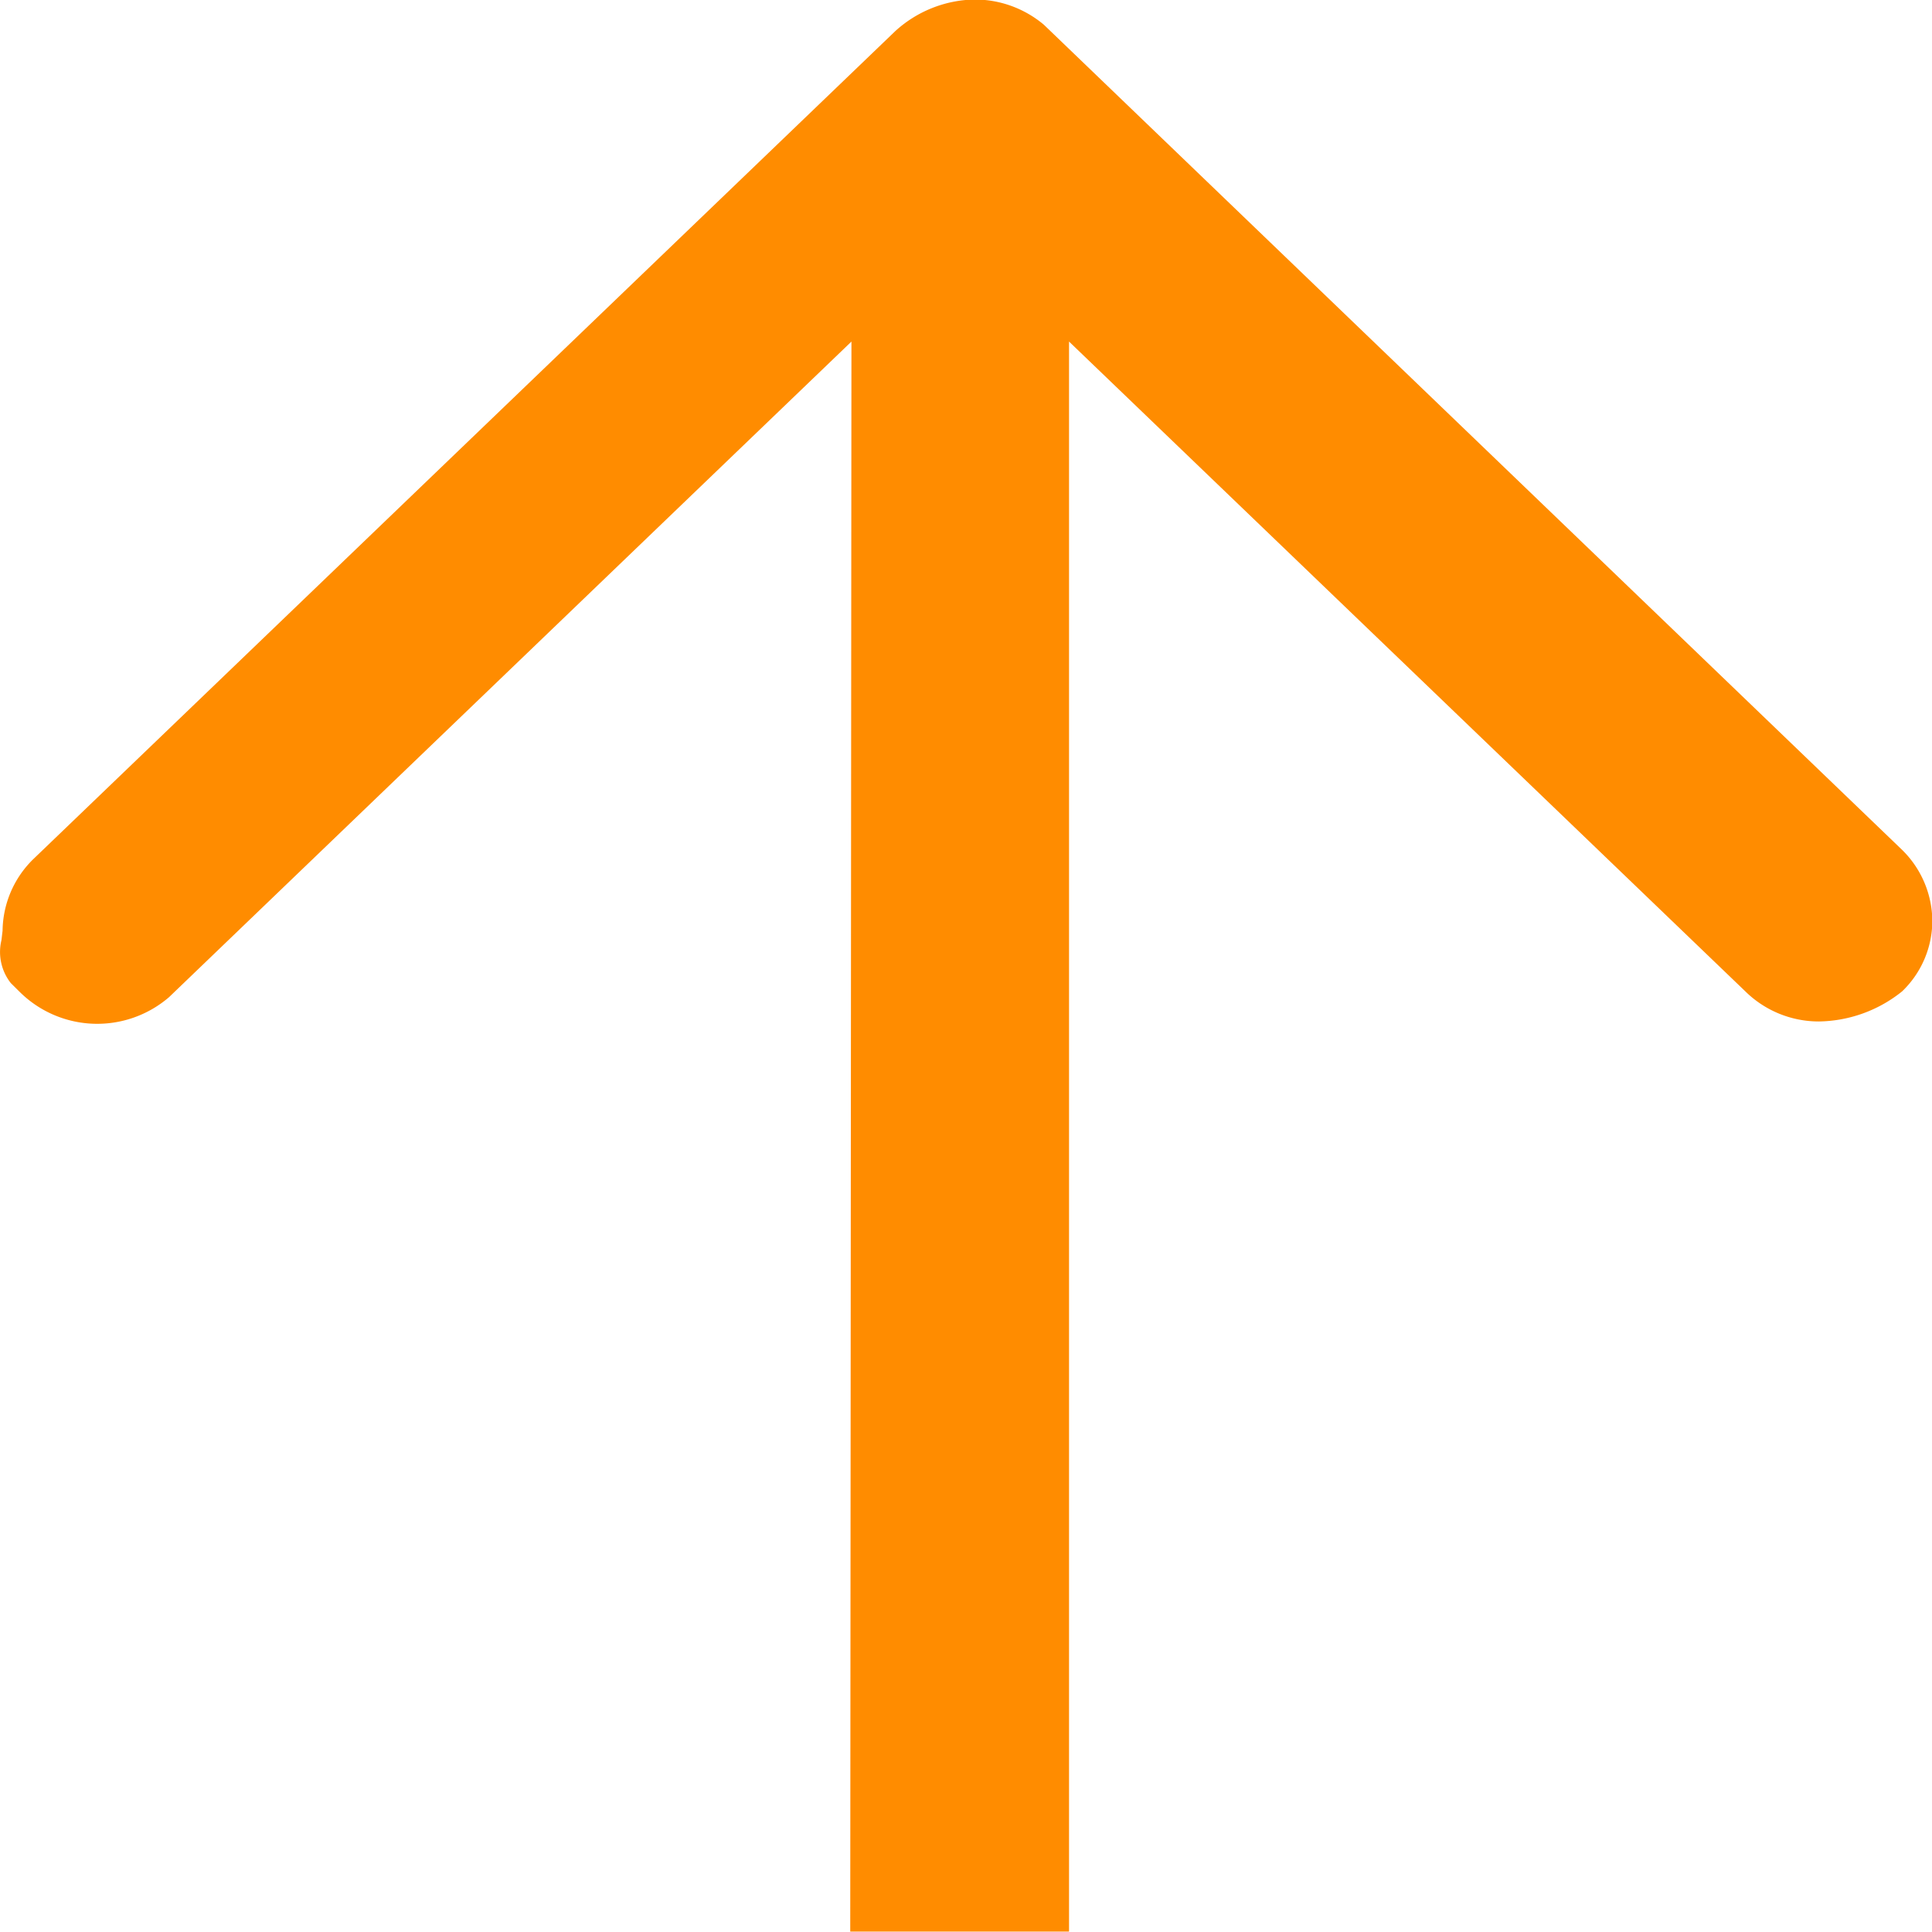 <svg xmlns="http://www.w3.org/2000/svg" width="24" height="24" viewBox="0 0 24 24">
  <g id="DESKTOP-Vot_up_active" data-name="DESKTOP-Vot up active" transform="translate(0 0)">
    <path id="Trazado_181" data-name="Trazado 181" d="M3267.646,4407.8a1.263,1.263,0,0,0,.381-.888l.014-.118a.625.625,0,0,0-.116-.533l-.118-.117a1.368,1.368,0,0,0-1.848-.058l-8.477,8.144.015-19.752h-2.718v19.752l-8.4-8.071a1.3,1.3,0,0,0-.913-.375,1.685,1.685,0,0,0-1.036.374,1.217,1.217,0,0,0-.375.878,1.248,1.248,0,0,0,.382.886l10.655,10.244a1.334,1.334,0,0,0,.867.313h0a1.5,1.5,0,0,0,.977-.391Z" transform="translate(3268.059 4418.473) rotate(180)" fill="#ff8c00"/>
  </g>
</svg>
